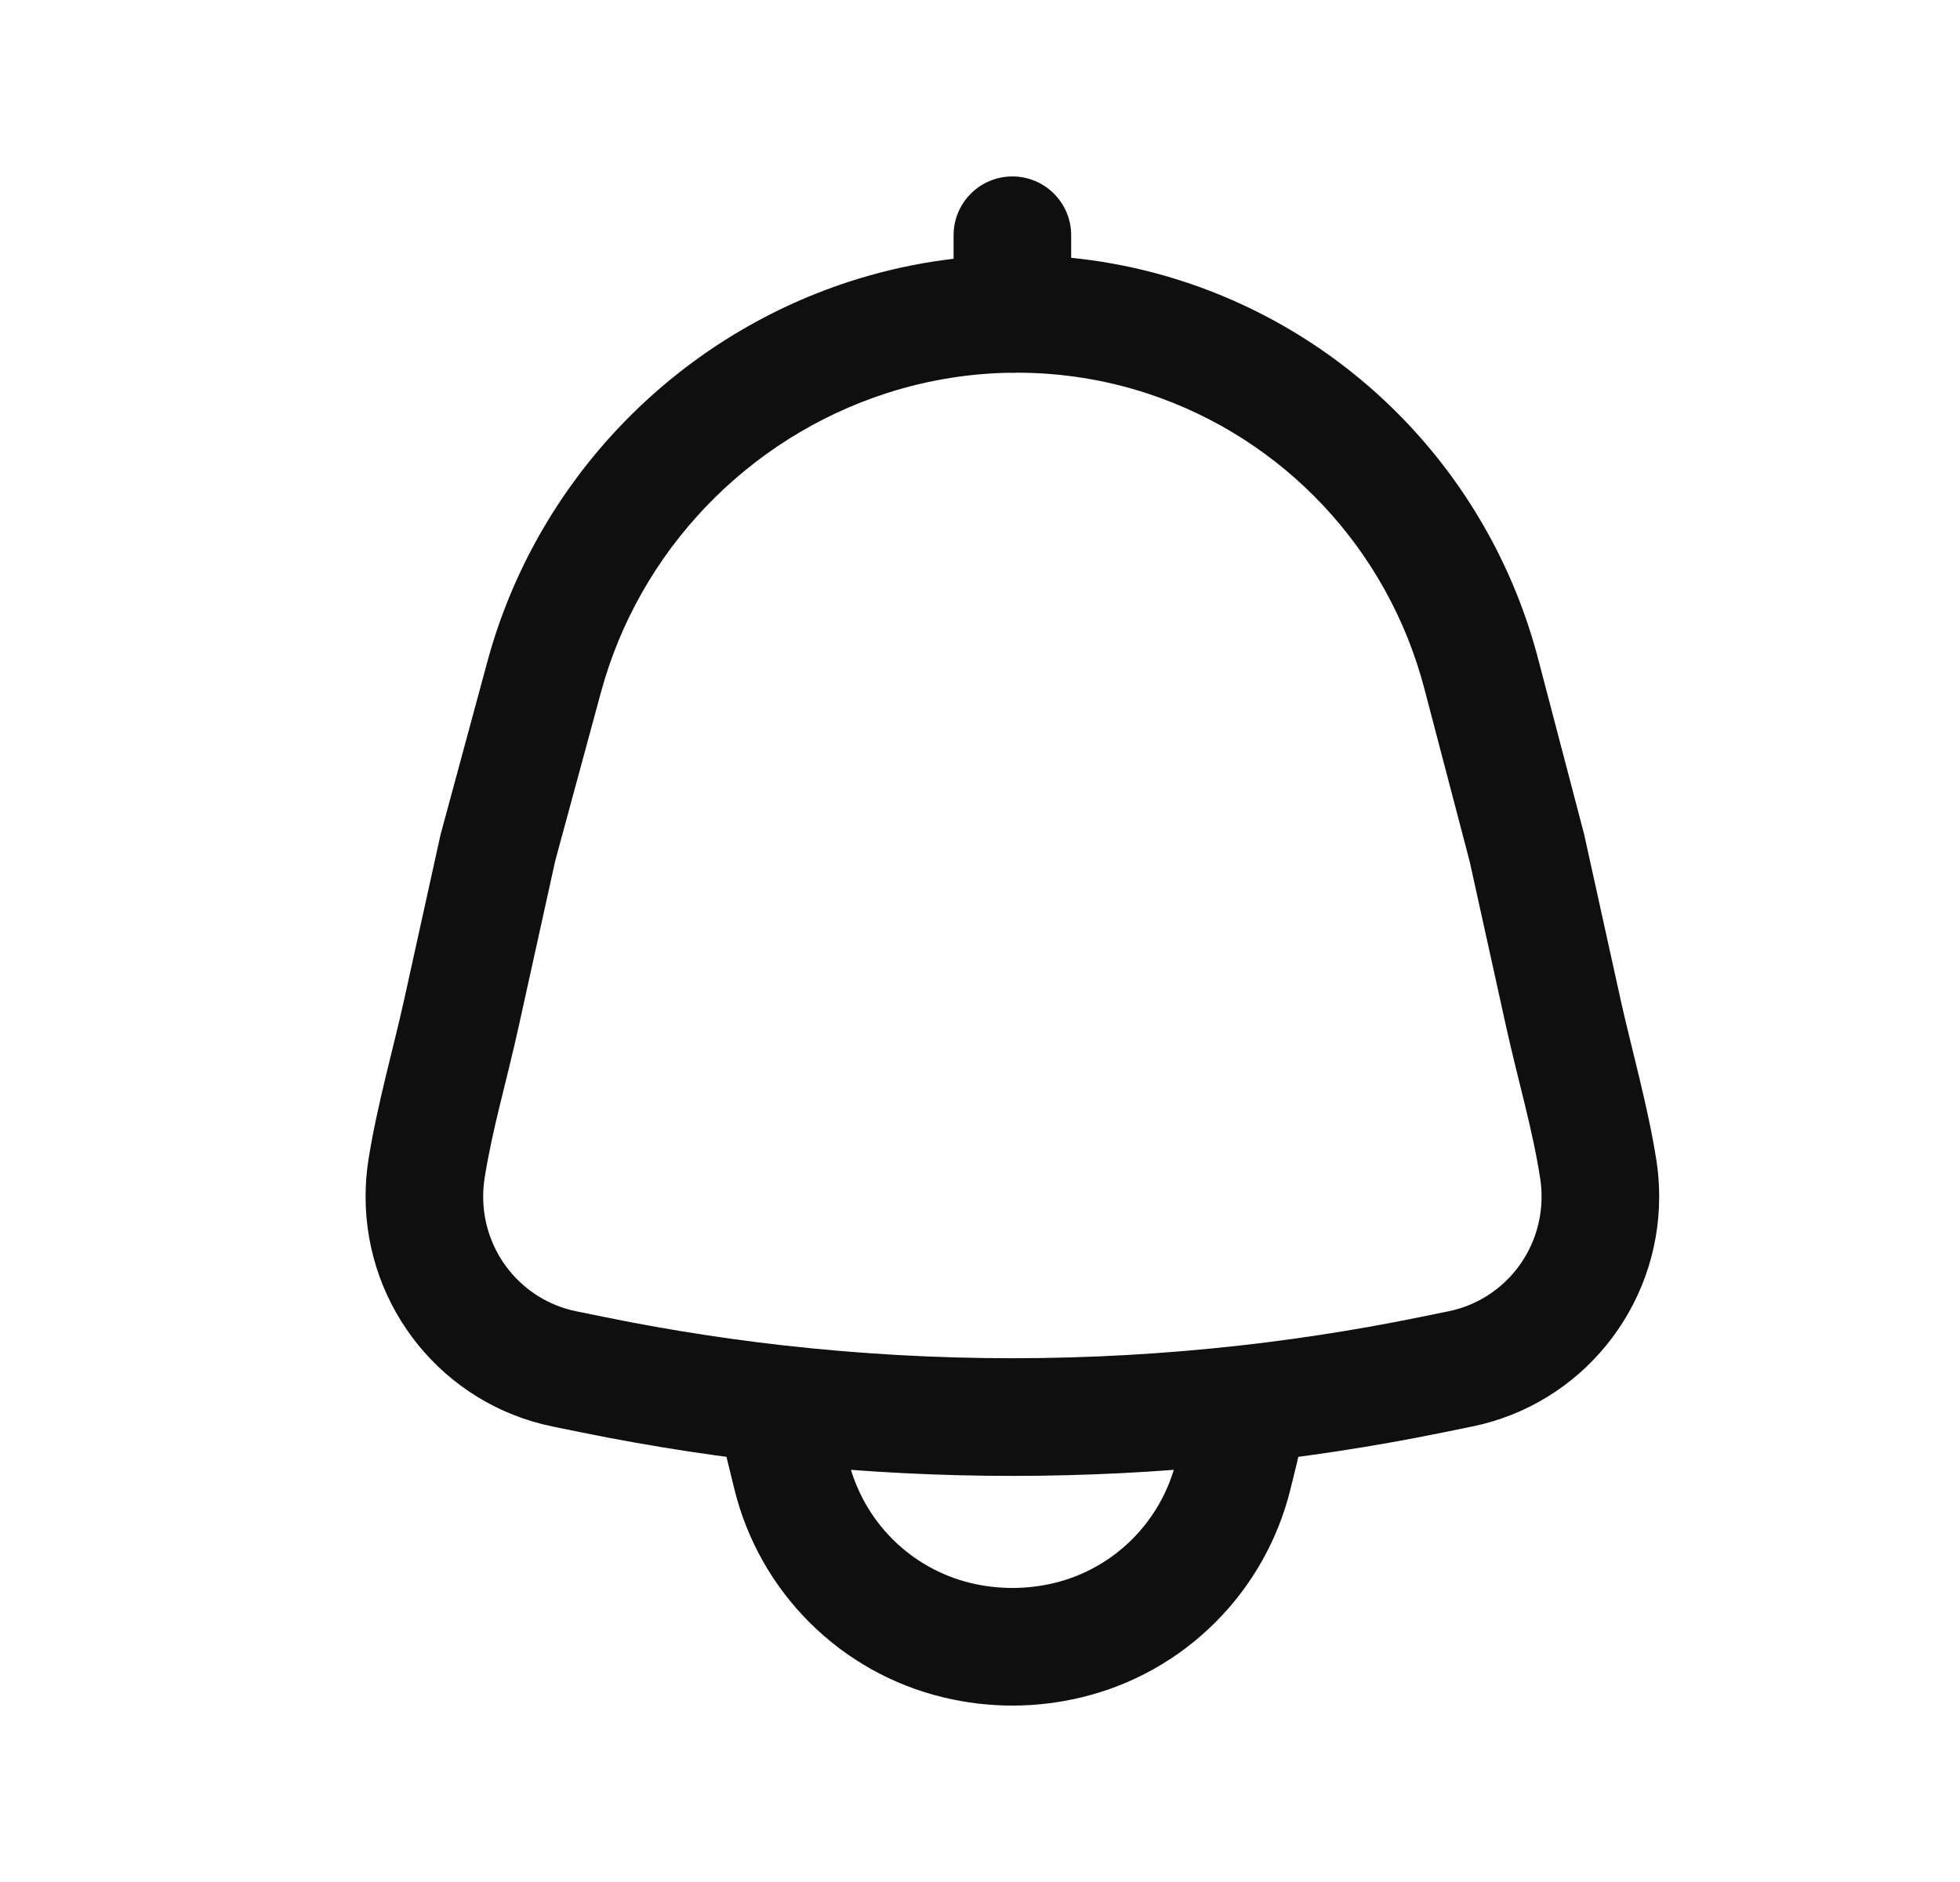 <svg width="25" height="24" viewBox="0 0 25 24" fill="none" xmlns="http://www.w3.org/2000/svg">
<g id="notification-2-svgrepo-com 1">
<path id="Vector" d="M9.922 17.903L10.006 17.158L9.109 17.057L9.174 17.958L9.922 17.903ZM15.904 17.903L16.652 17.958L16.718 17.057L15.82 17.158L15.904 17.903ZM6.351 10.811L5.627 10.615L5.622 10.632L5.618 10.649L6.351 10.811ZM19.476 10.811L20.208 10.649L20.205 10.635L20.201 10.621L19.476 10.811ZM13.663 3C13.663 2.586 13.327 2.25 12.913 2.25C12.499 2.25 12.163 2.586 12.163 3H13.663ZM12.163 4.005C12.163 4.419 12.499 4.755 12.913 4.755C13.327 4.755 13.663 4.419 13.663 4.005H12.163ZM9.838 18.649C11.882 18.878 13.944 18.878 15.988 18.649L15.82 17.158C13.888 17.375 11.938 17.375 10.006 17.158L9.838 18.649ZM16.542 18.656C16.598 18.427 16.635 18.193 16.652 17.958L15.156 17.849C15.145 18 15.121 18.151 15.085 18.298L16.542 18.656ZM16.46 18.99L16.542 18.656L15.085 18.298L15.003 18.631L16.46 18.99ZM13.791 21.646C15.108 21.331 16.136 20.305 16.46 18.99L15.003 18.631C14.813 19.405 14.21 20.004 13.443 20.188L13.791 21.646ZM12.035 21.646C12.612 21.785 13.214 21.785 13.791 21.646L13.443 20.188C13.094 20.271 12.732 20.271 12.384 20.188L12.035 21.646ZM9.367 18.99C9.69 20.305 10.719 21.331 12.035 21.646L12.384 20.188C11.617 20.004 11.013 19.405 10.823 18.631L9.367 18.99ZM9.285 18.656L9.367 18.99L10.823 18.631L10.741 18.298L9.285 18.656ZM9.174 17.958C9.191 18.193 9.228 18.427 9.285 18.656L10.741 18.298C10.705 18.151 10.681 18 10.67 17.849L9.174 17.958ZM7.665 8.829C8.152 7.029 9.534 5.589 11.303 5.016L10.84 3.589C8.593 4.317 6.838 6.144 6.217 8.436L7.665 8.829ZM7.074 11.007L7.665 8.829L6.217 8.436L5.627 10.615L7.074 11.007ZM6.616 13.089L7.083 10.973L5.618 10.649L5.151 12.766L6.616 13.089ZM6.163 15.26C6.163 15.18 6.169 15.101 6.181 15.025L4.699 14.793C4.675 14.946 4.663 15.102 4.663 15.26H6.163ZM7.35 16.722C6.662 16.582 6.163 15.973 6.163 15.26H4.663C4.663 16.681 5.659 17.909 7.051 18.192L7.35 16.722ZM7.718 16.797L7.35 16.722L7.051 18.192L7.419 18.267L7.718 16.797ZM18.108 16.797C14.68 17.496 11.146 17.496 7.718 16.797L7.419 18.267C11.045 19.006 14.781 19.006 18.408 18.267L18.108 16.797ZM18.476 16.722L18.108 16.797L18.408 18.267L18.775 18.192L18.476 16.722ZM19.663 15.26C19.663 15.973 19.164 16.582 18.476 16.722L18.775 18.192C20.167 17.909 21.163 16.681 21.163 15.26H19.663ZM19.645 15.025C19.657 15.101 19.663 15.18 19.663 15.26H21.163C21.163 15.102 21.151 14.946 21.127 14.793L19.645 15.025ZM18.743 10.973L19.21 13.089L20.675 12.766L20.208 10.649L18.743 10.973ZM18.167 8.779L18.75 11.002L20.201 10.621L19.618 8.398L18.167 8.779ZM14.645 5.021C16.375 5.592 17.702 7.006 18.167 8.779L19.618 8.398C19.024 6.136 17.331 4.328 15.115 3.596L14.645 5.021ZM11.303 5.016C12.387 4.664 13.566 4.664 14.645 5.021L15.115 3.596C13.73 3.139 12.225 3.14 10.84 3.589L11.303 5.016ZM21.127 14.793C21.02 14.109 20.803 13.345 20.675 12.766L19.21 13.089C19.371 13.814 19.546 14.391 19.645 15.025L21.127 14.793ZM5.151 12.766C5.023 13.345 4.806 14.109 4.699 14.793L6.181 15.025C6.281 14.391 6.456 13.814 6.616 13.089L5.151 12.766ZM12.163 3V4.005H13.663V3H12.163Z" fill="#0F0F0F"/>
</g>
</svg>
